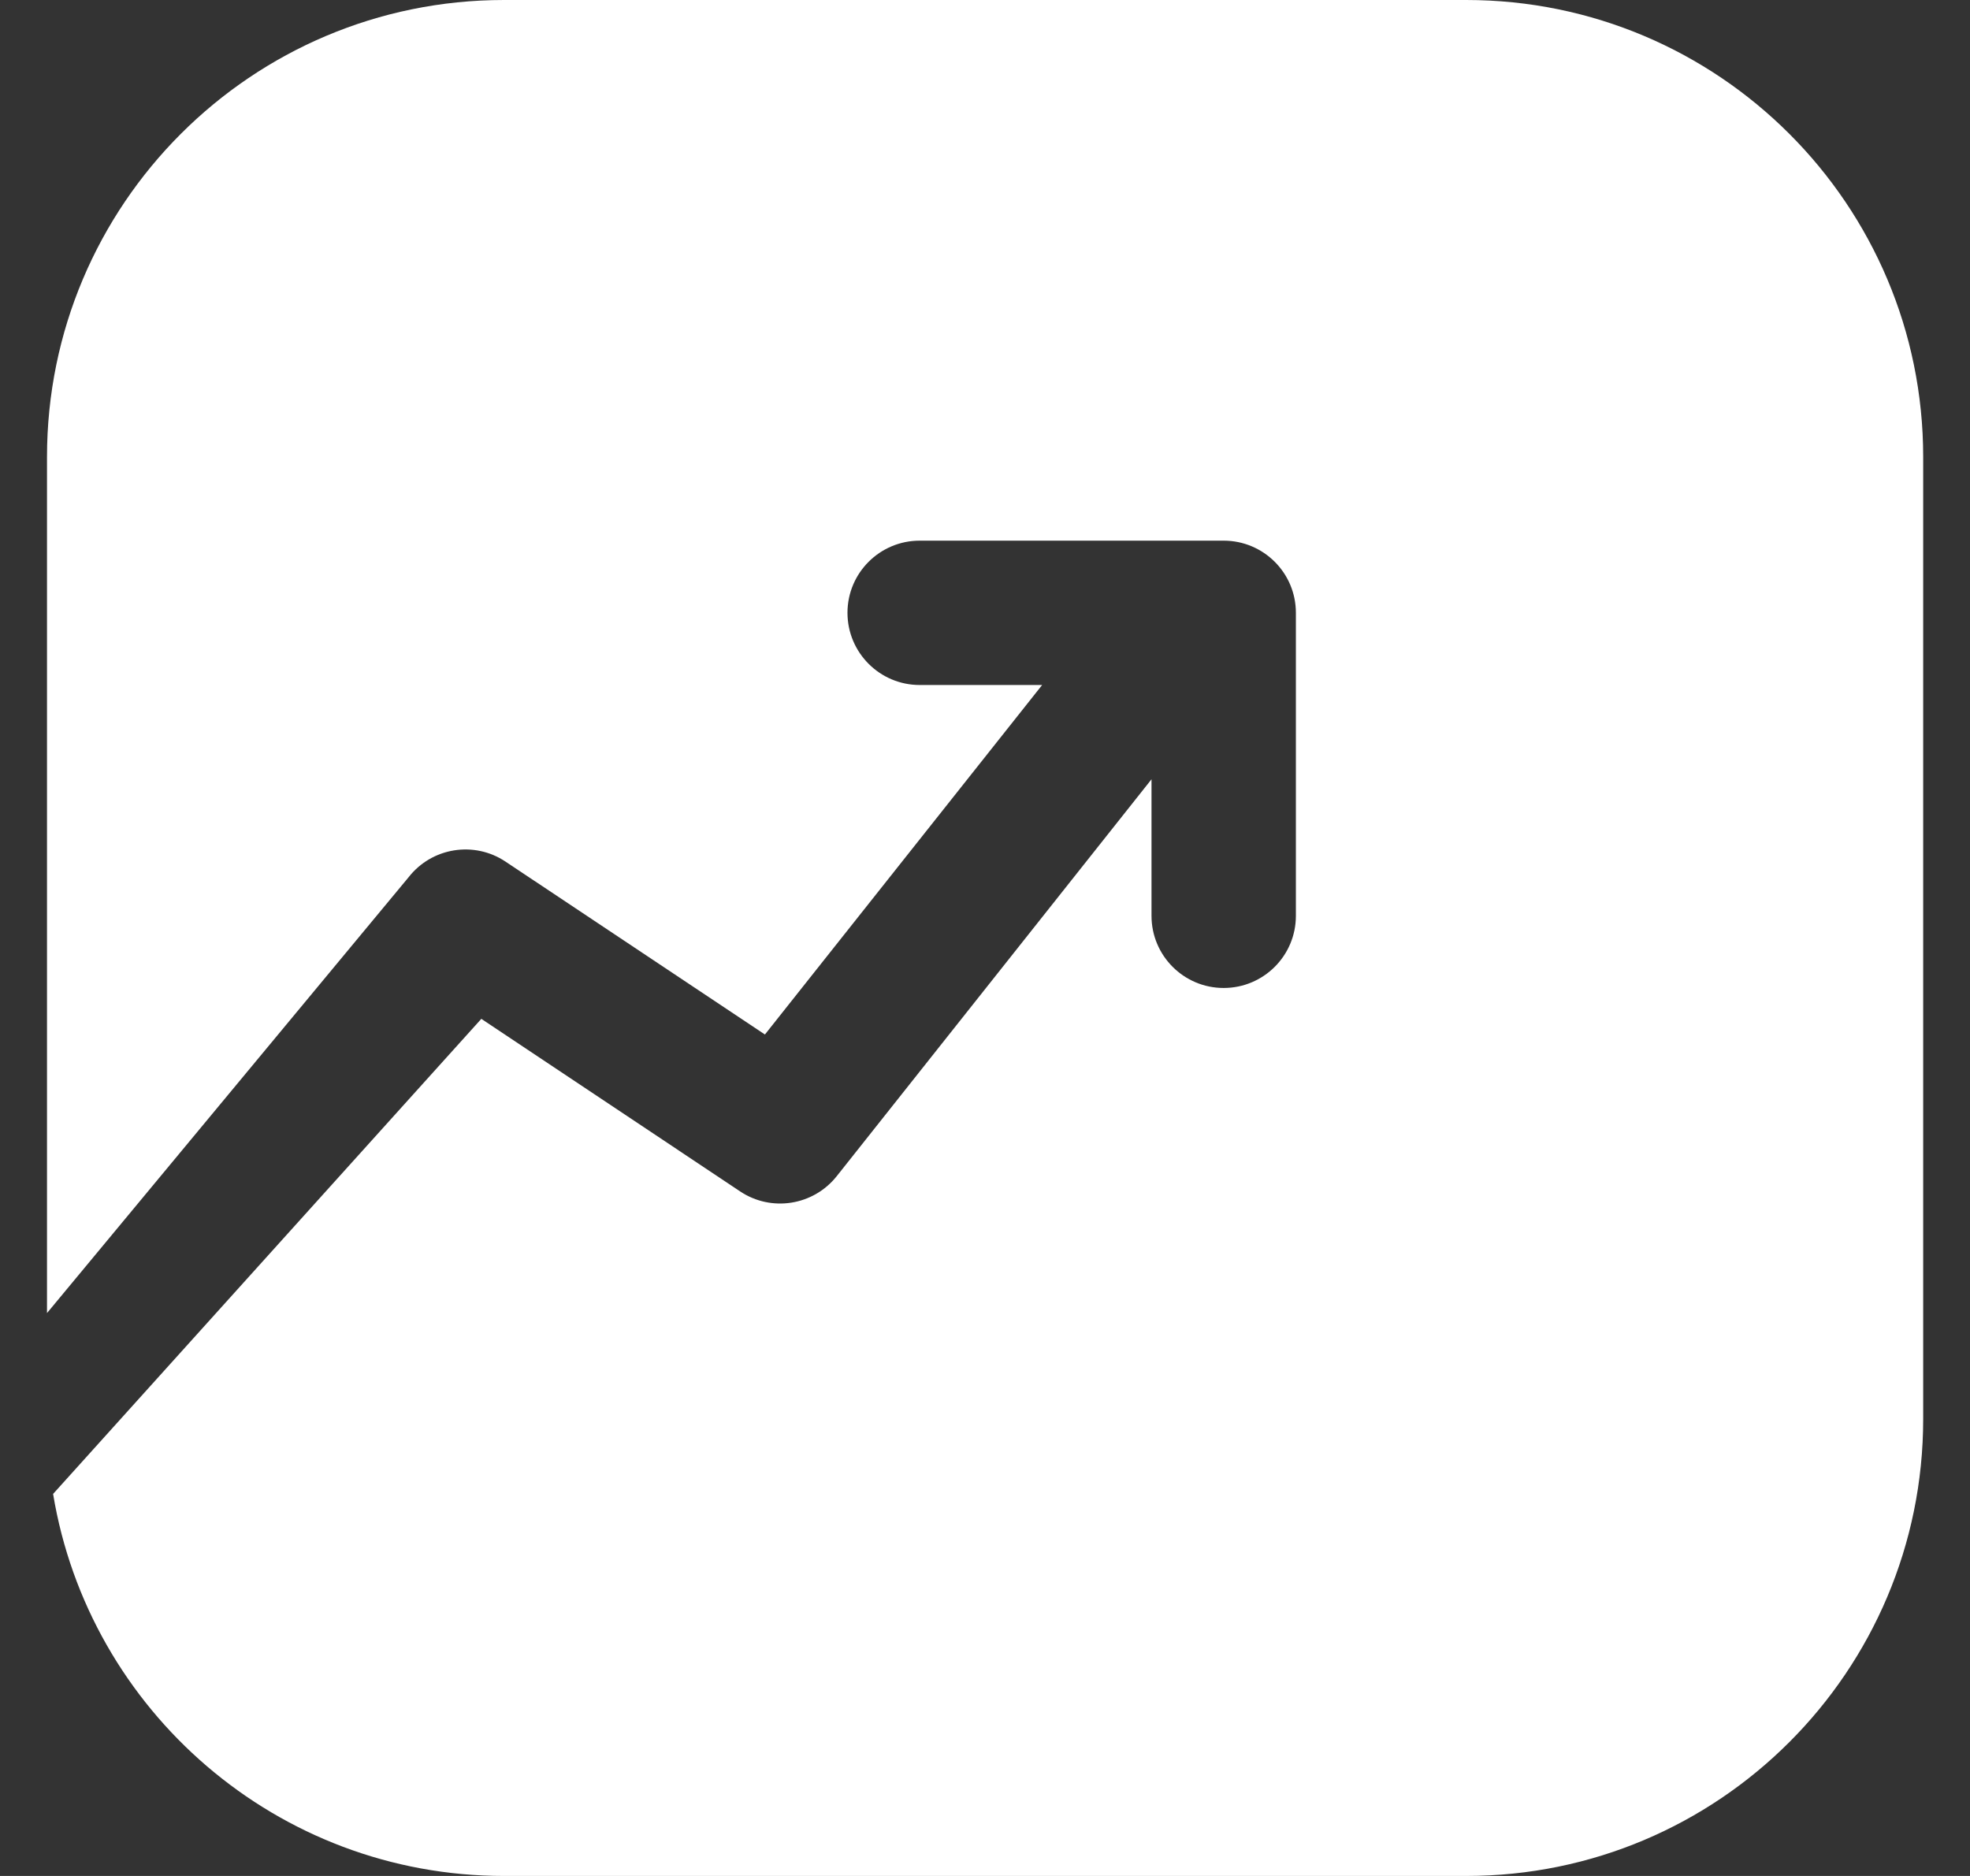 <svg width="21" height="20" viewBox="0 0 21 20" fill="none" xmlns="http://www.w3.org/2000/svg">
<rect x="0" y="0" width="21" height="20" fill="#333333" stroke="none"/>
<g clip-path="url(#clip0_918_3561)">
<path fill-rule="evenodd" clip-rule="evenodd" d="M5.373 0C2.682 0 0.501 2.181 0.501 4.872V13.999L4.355 9.353C4.603 9.035 5.054 8.962 5.389 9.186L8.154 11.029L11.109 7.303H9.804C9.379 7.303 9.034 6.958 9.034 6.533C9.034 6.108 9.379 5.764 9.804 5.764H13.044C13.469 5.764 13.814 6.108 13.814 6.533V9.764C13.814 10.189 13.469 10.533 13.044 10.533C12.62 10.533 12.275 10.189 12.275 9.764V8.308L8.919 12.54C8.67 12.853 8.223 12.924 7.89 12.702L5.131 10.862L0.566 15.927C0.947 18.237 2.954 20 5.373 20H15.629C18.32 20 20.501 17.819 20.501 15.128V4.872C20.501 2.181 18.32 0 15.629 0H5.373Z" fill="white"/>
</g>
<defs>
<clipPath id="clip0_918_3561">
<rect width="20" height="20" fill="white" transform="translate(0.5)"/>
</clipPath>
</defs>
</svg>
